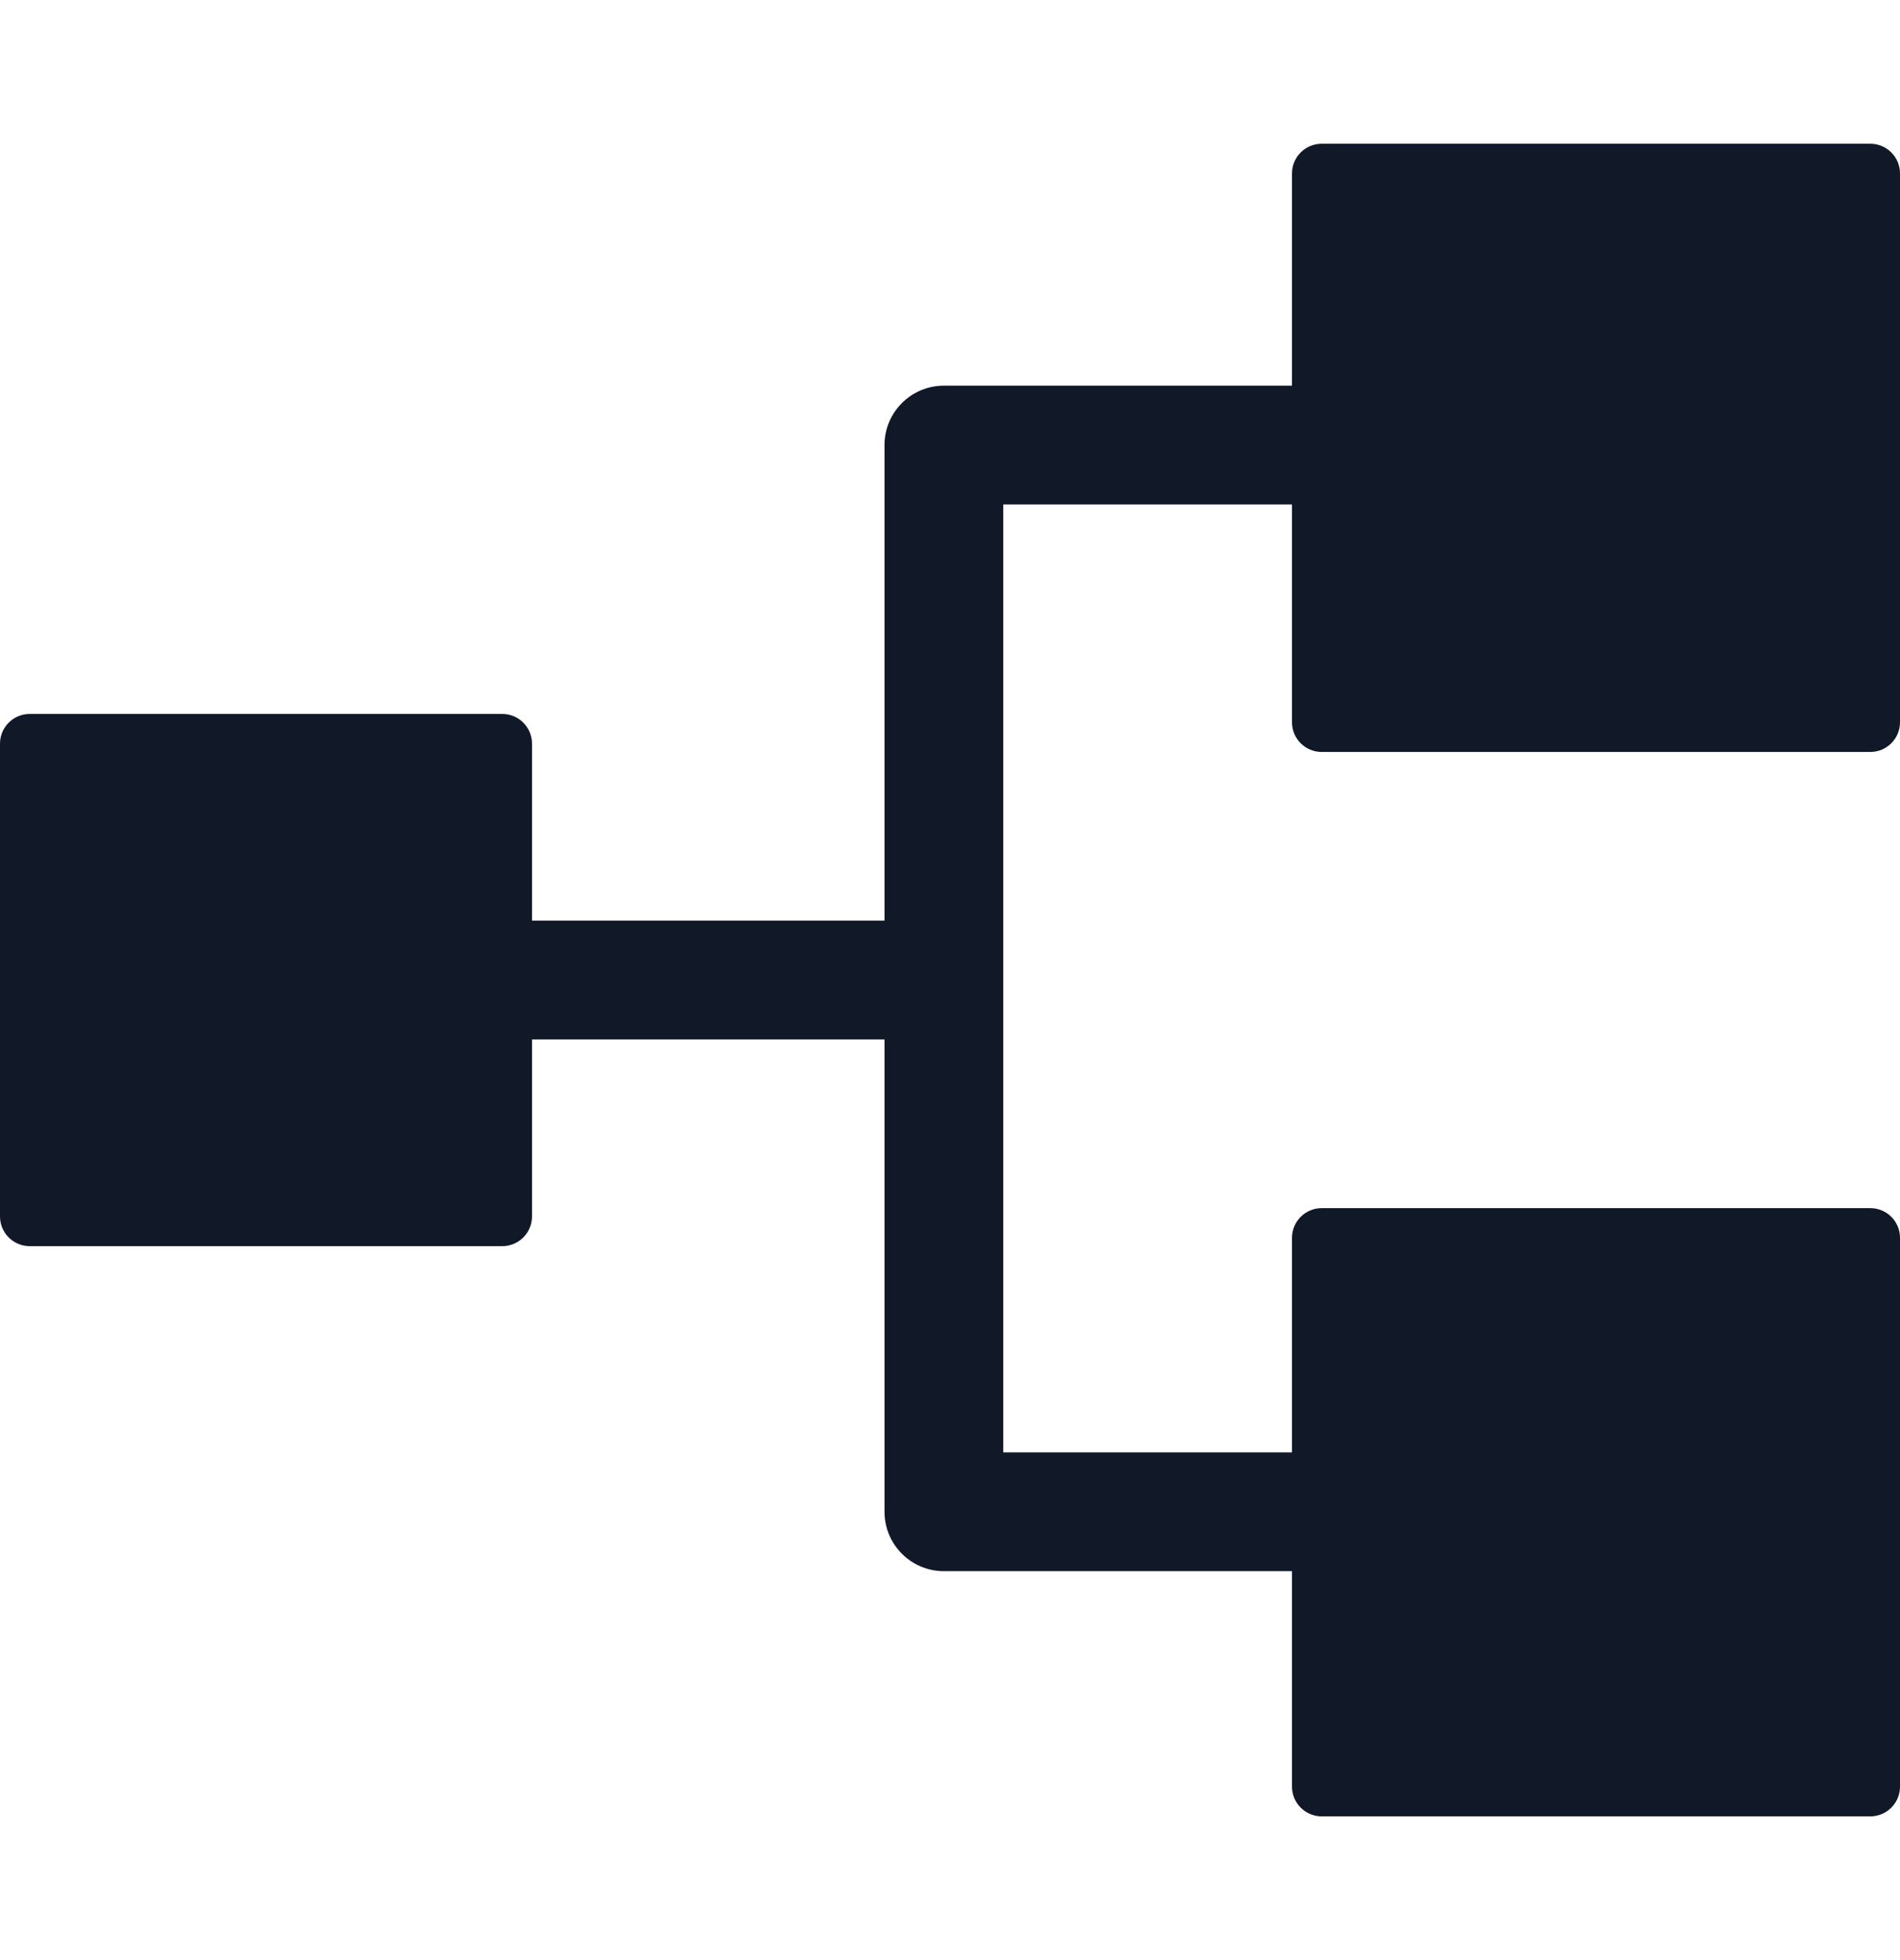 <svg width="32" height="33" viewBox="0 0 32 33" fill="none" xmlns="http://www.w3.org/2000/svg">
<path fill-rule="evenodd" clip-rule="evenodd" d="M21.76 2.92C21.76 2.644 21.984 2.42 22.26 2.42H31.5C31.776 2.42 32 2.644 32 2.92V12.16C32 12.436 31.776 12.66 31.5 12.66H22.26C21.984 12.66 21.76 12.436 21.76 12.16V8.493H16.897V24.452H21.76V20.84C21.76 20.564 21.984 20.34 22.26 20.34H31.5C31.776 20.34 32 20.564 32 20.84V30.08C32 30.356 31.776 30.58 31.5 30.58H22.26C21.984 30.58 21.76 30.356 21.76 30.08V26.452H15.897C15.345 26.452 14.897 26.004 14.897 25.452V17.5L8.96 17.5V20.48C8.96 20.756 8.736 20.98 8.46 20.98H0.5C0.224 20.98 0 20.756 0 20.48V12.52C0 12.244 0.224 12.02 0.5 12.02H8.46C8.736 12.02 8.96 12.244 8.96 12.52V15.5L14.897 15.5V7.493C14.897 6.941 15.345 6.493 15.897 6.493H21.76V2.92Z" fill="#111827"/>
</svg>
